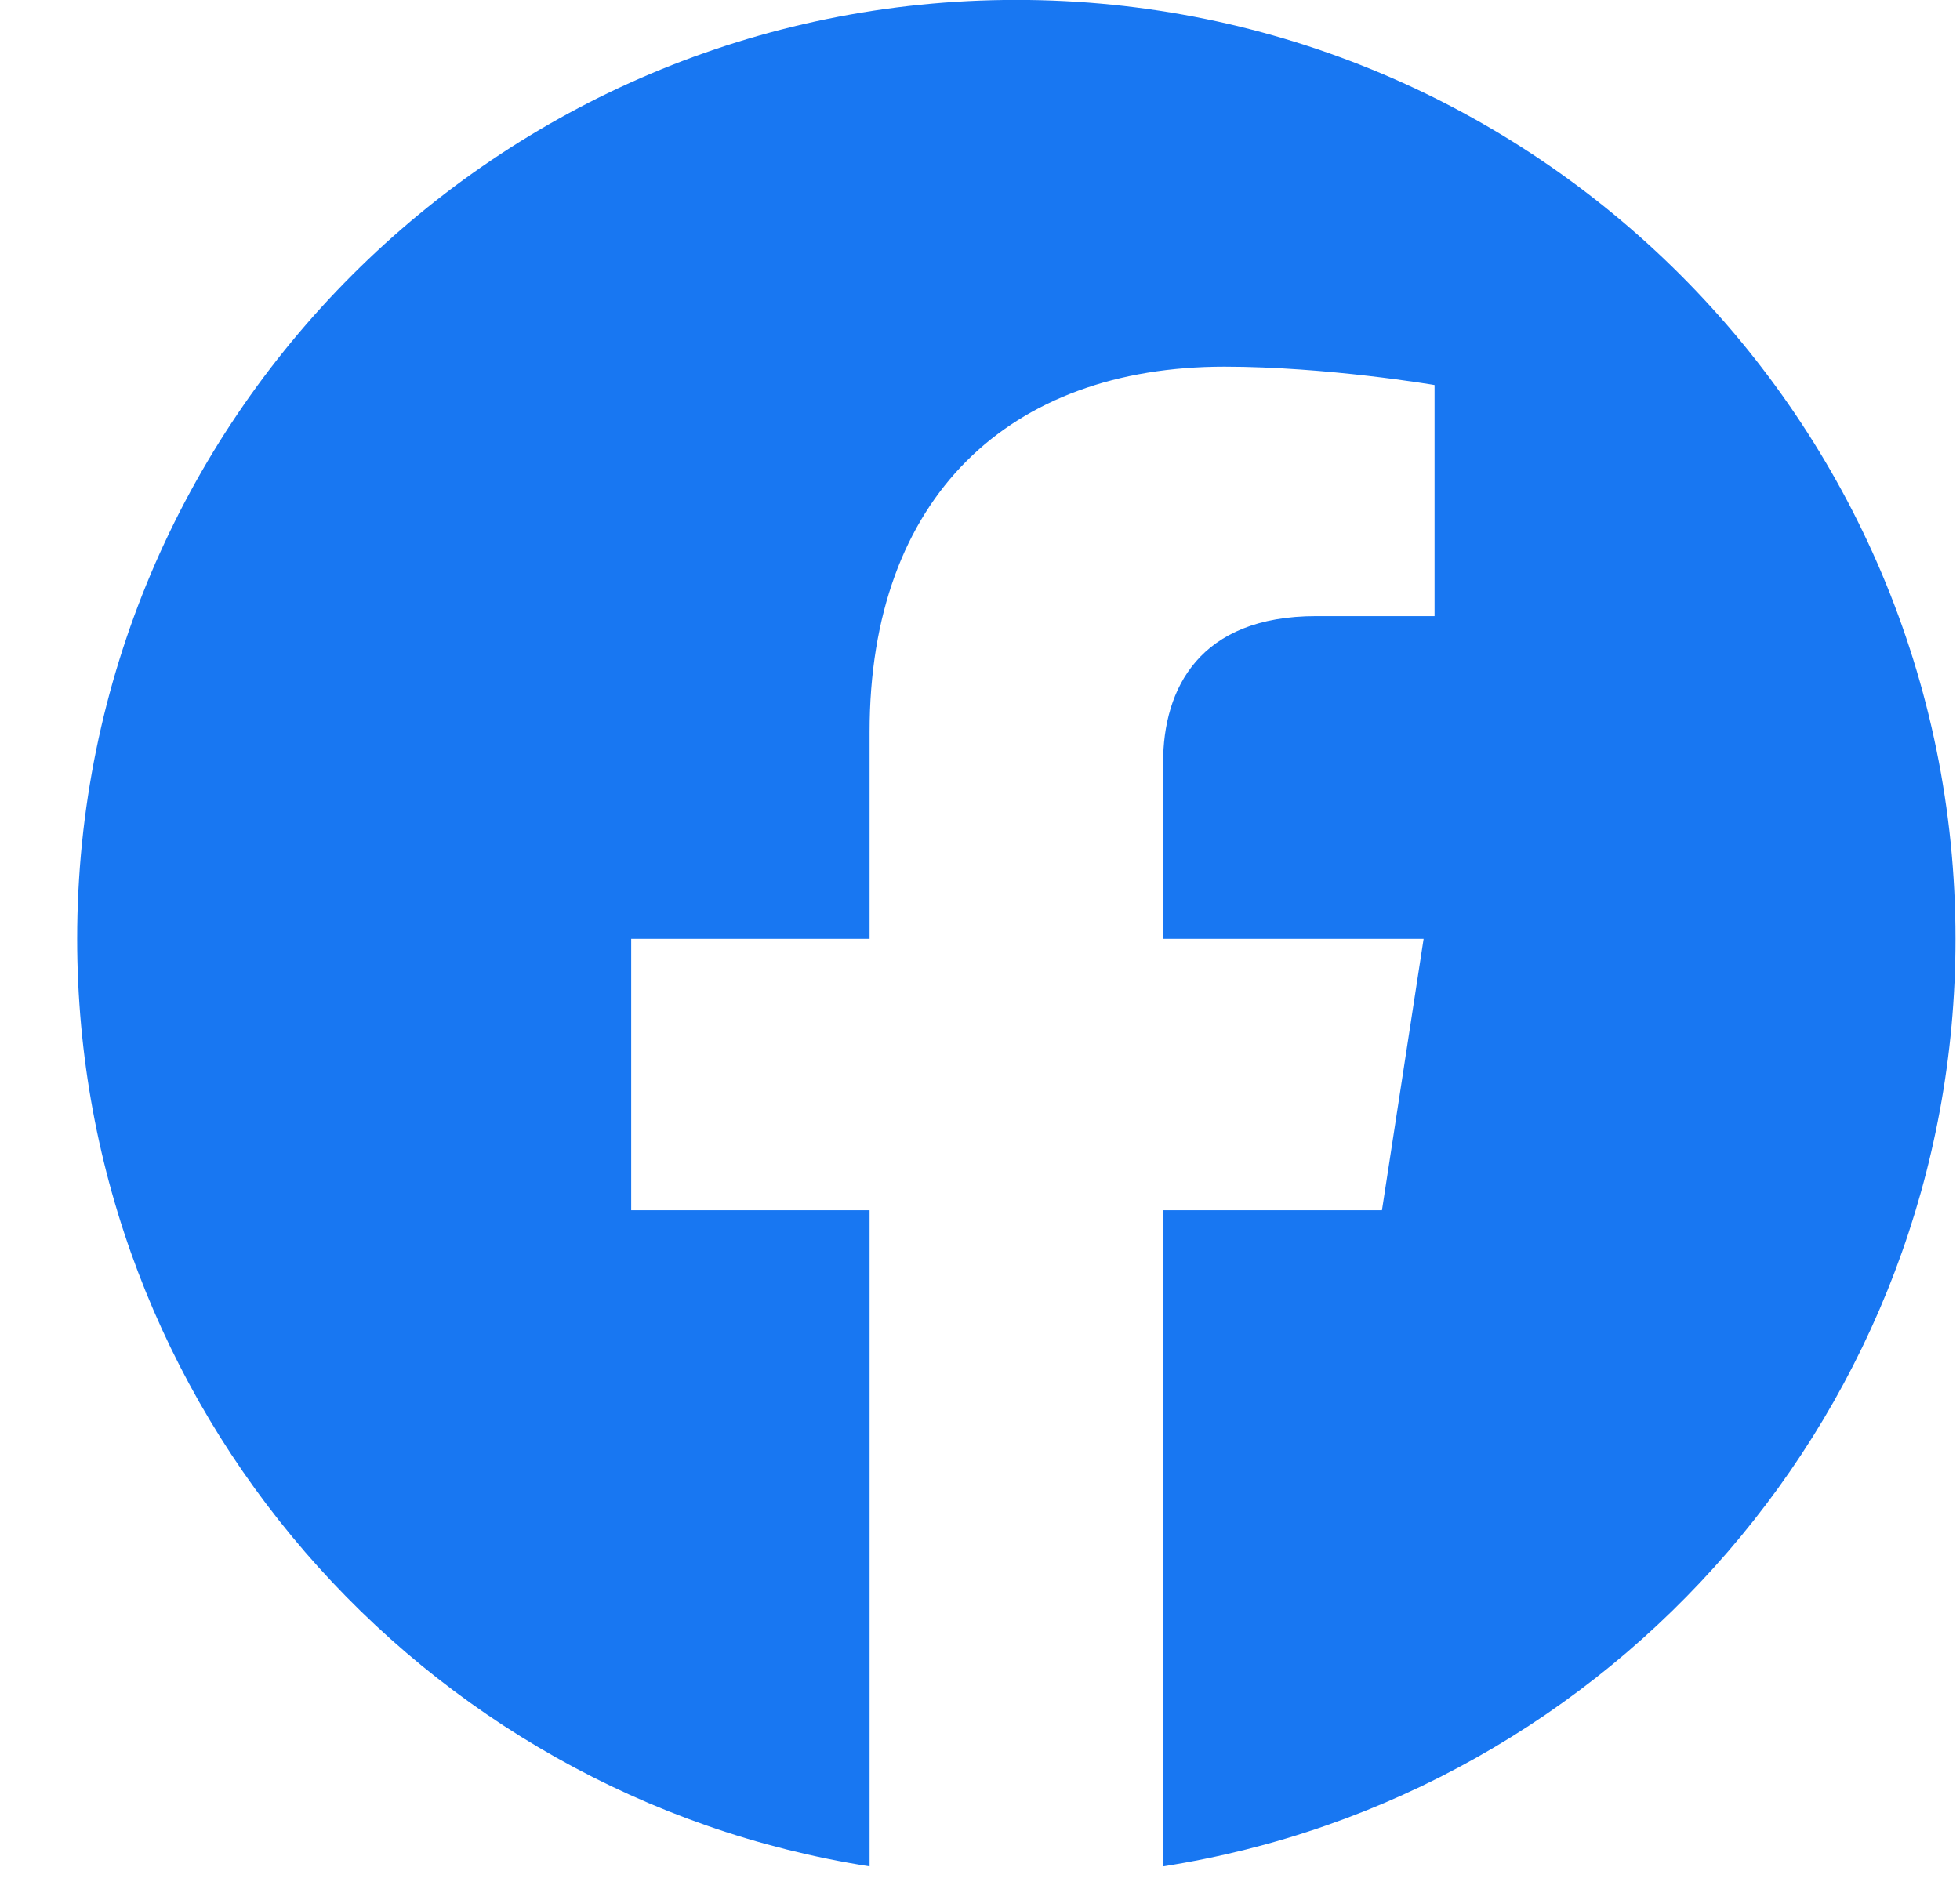 <svg width="24" height="23" viewBox="0 0 24 23" fill="none" xmlns="http://www.w3.org/2000/svg">
<path d="M23.945 11.499C23.945 5.148 18.797 -0.001 12.445 -0.001C6.094 -0.001 0.945 5.148 0.945 11.499C0.945 17.239 5.151 21.997 10.648 22.859V14.823H7.729V11.499H10.648V8.965C10.648 6.083 12.365 4.491 14.992 4.491C16.25 4.491 17.566 4.716 17.566 4.716V7.546H16.116C14.688 7.546 14.242 8.432 14.242 9.342V11.499H17.432L16.922 14.823H14.242V22.859C19.74 21.997 23.945 17.239 23.945 11.499Z" fill="#1877F2"/>
</svg>
